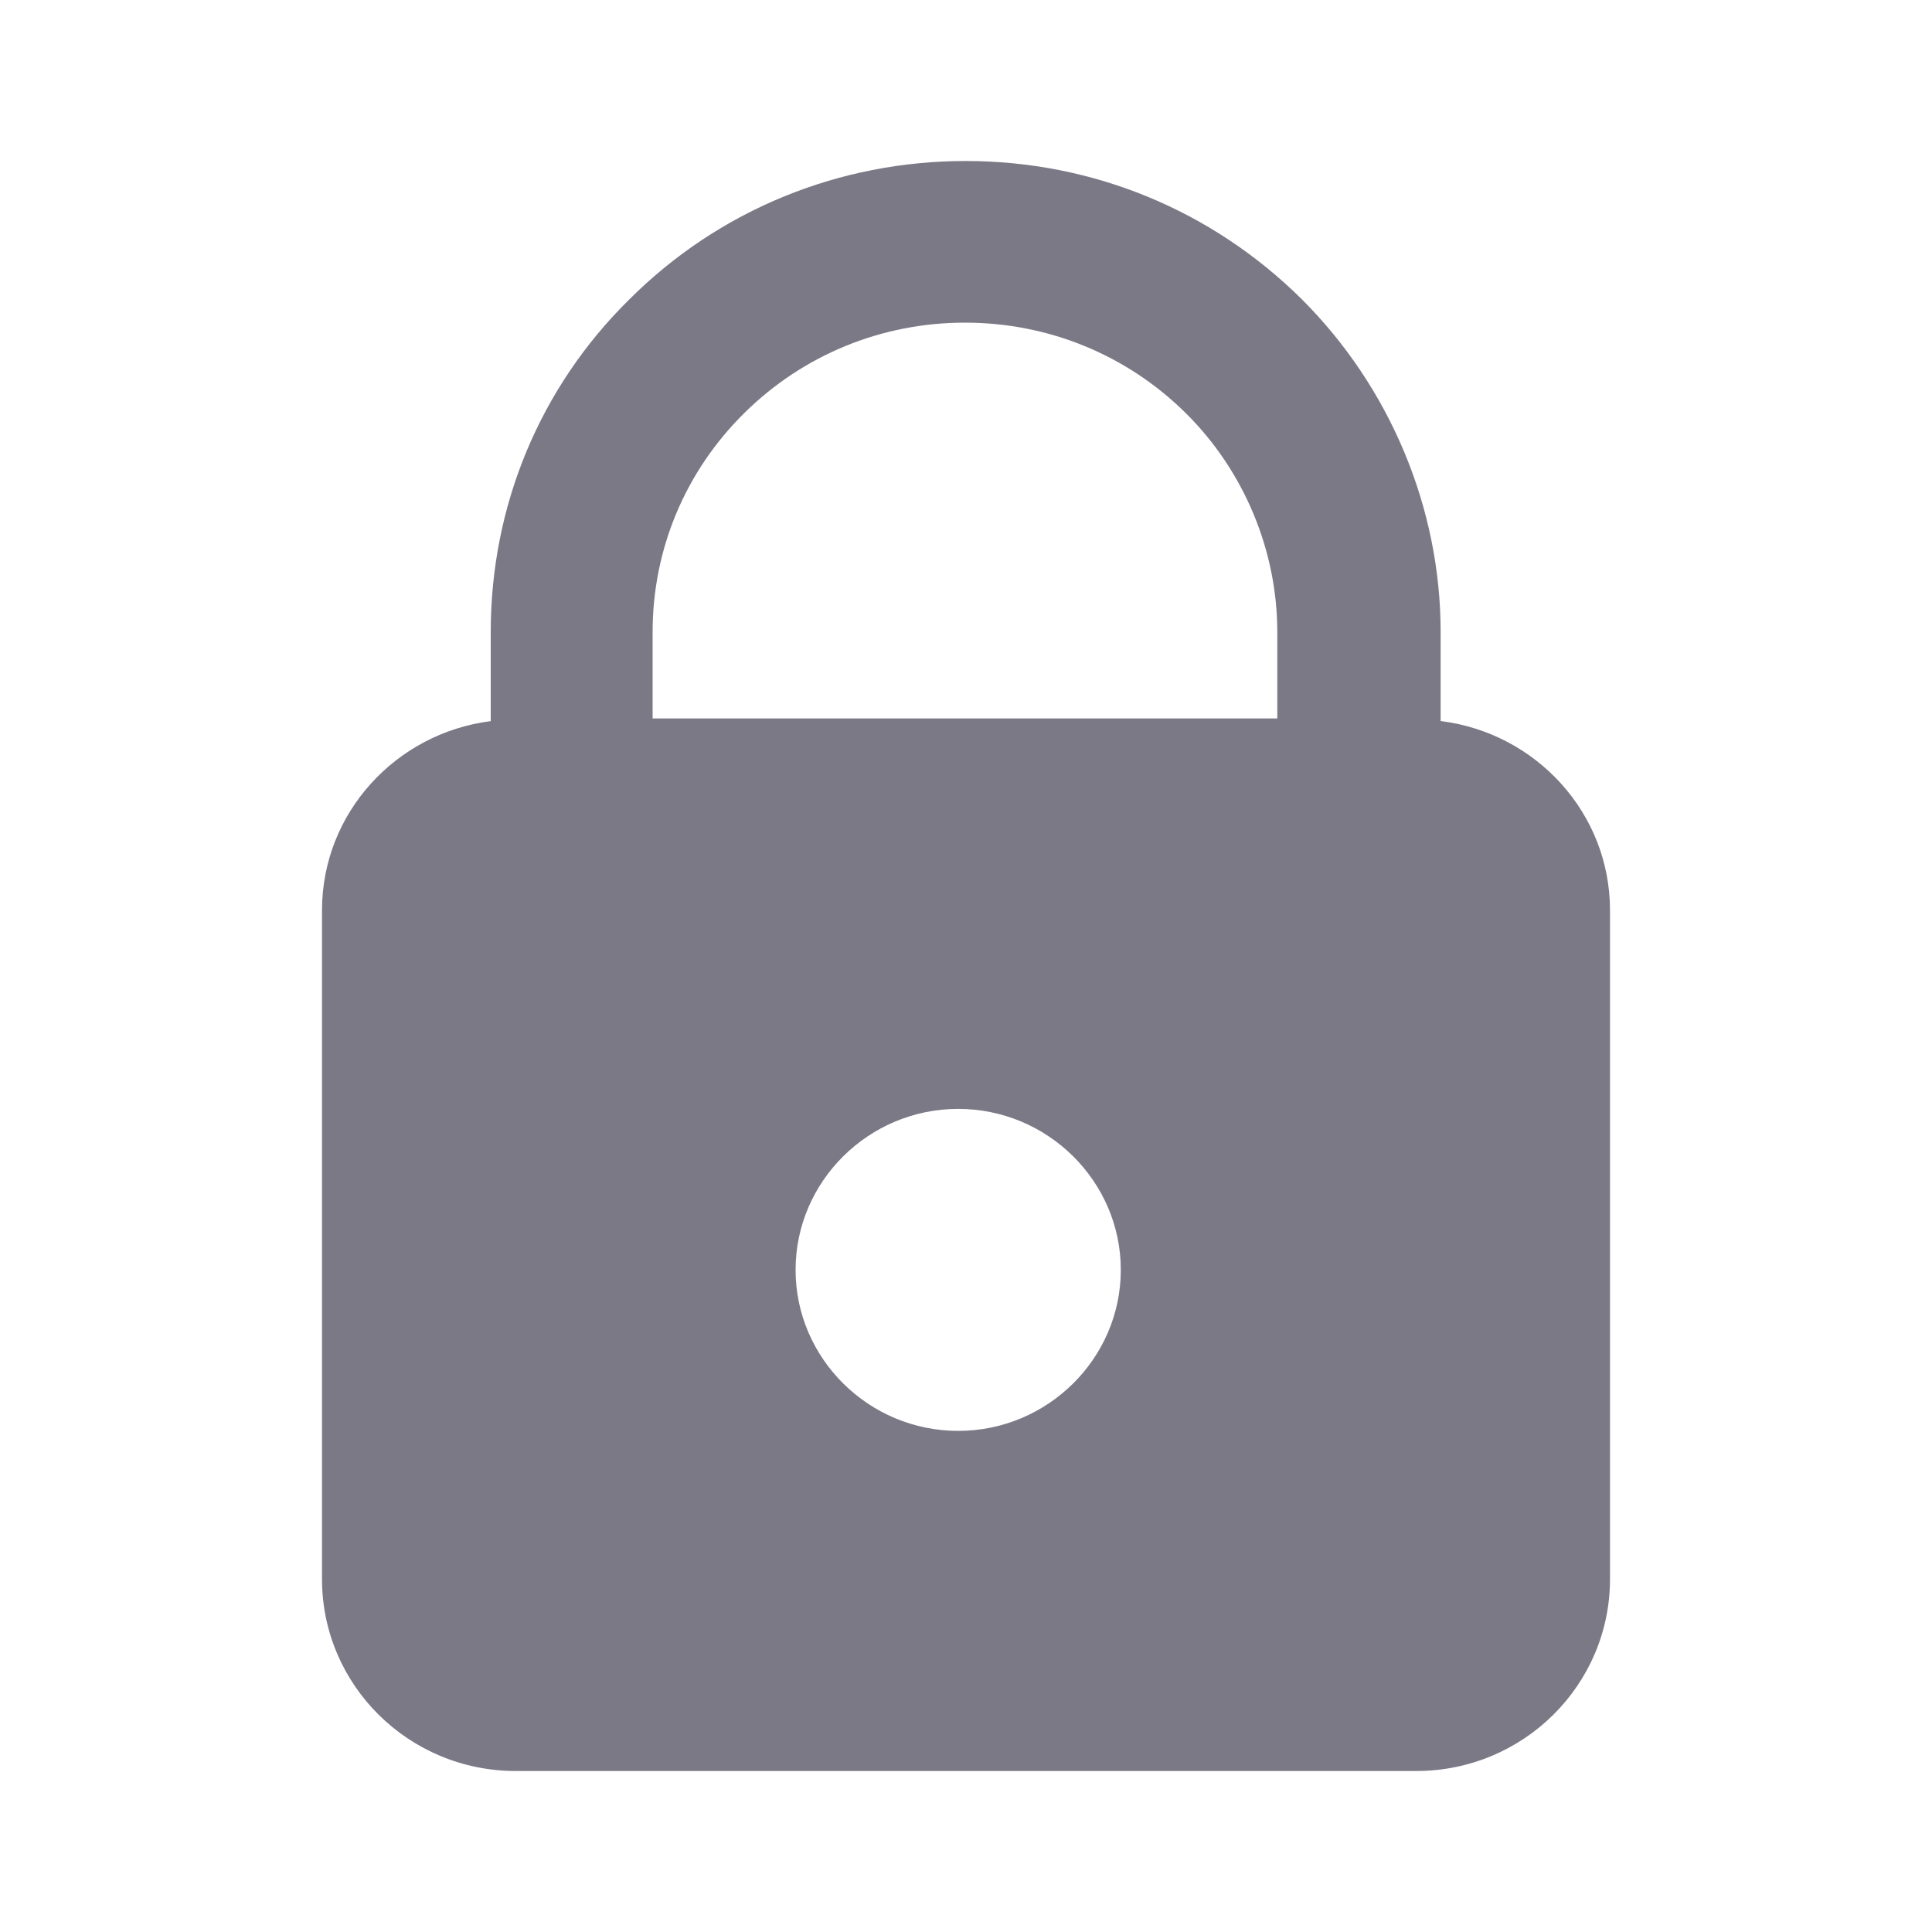 <svg width="24" height="24" viewBox="0 0 24 24" fill="none" xmlns="http://www.w3.org/2000/svg">
<path d="M17.896 8.958V7.85C17.896 6.308 17.265 4.808 16.17 3.716C15.051 2.608 13.57 2 11.996 2C10.422 2 8.932 2.608 7.821 3.716C6.702 4.816 6.096 6.291 6.096 7.85V8.958C4.917 9.108 4 10.1 4 11.308V19.616C4 20.933 5.077 22 6.407 22H17.593C18.923 22 20 20.933 20 19.616V11.308C20 10.1 19.083 9.108 17.904 8.958H17.896ZM11.903 17.775C10.792 17.775 9.883 16.875 9.883 15.775C9.883 14.675 10.792 13.775 11.903 13.775C13.014 13.775 13.923 14.675 13.923 15.775C13.923 16.875 13.014 17.775 11.903 17.775ZM15.876 8.925H8.107V7.85C8.107 6.825 8.511 5.858 9.244 5.133C9.976 4.408 10.952 4.008 11.987 4.008C13.023 4.008 13.999 4.408 14.731 5.133C15.455 5.85 15.867 6.841 15.867 7.85V8.925H15.876Z" fill="#7B7986"/>
</svg>
